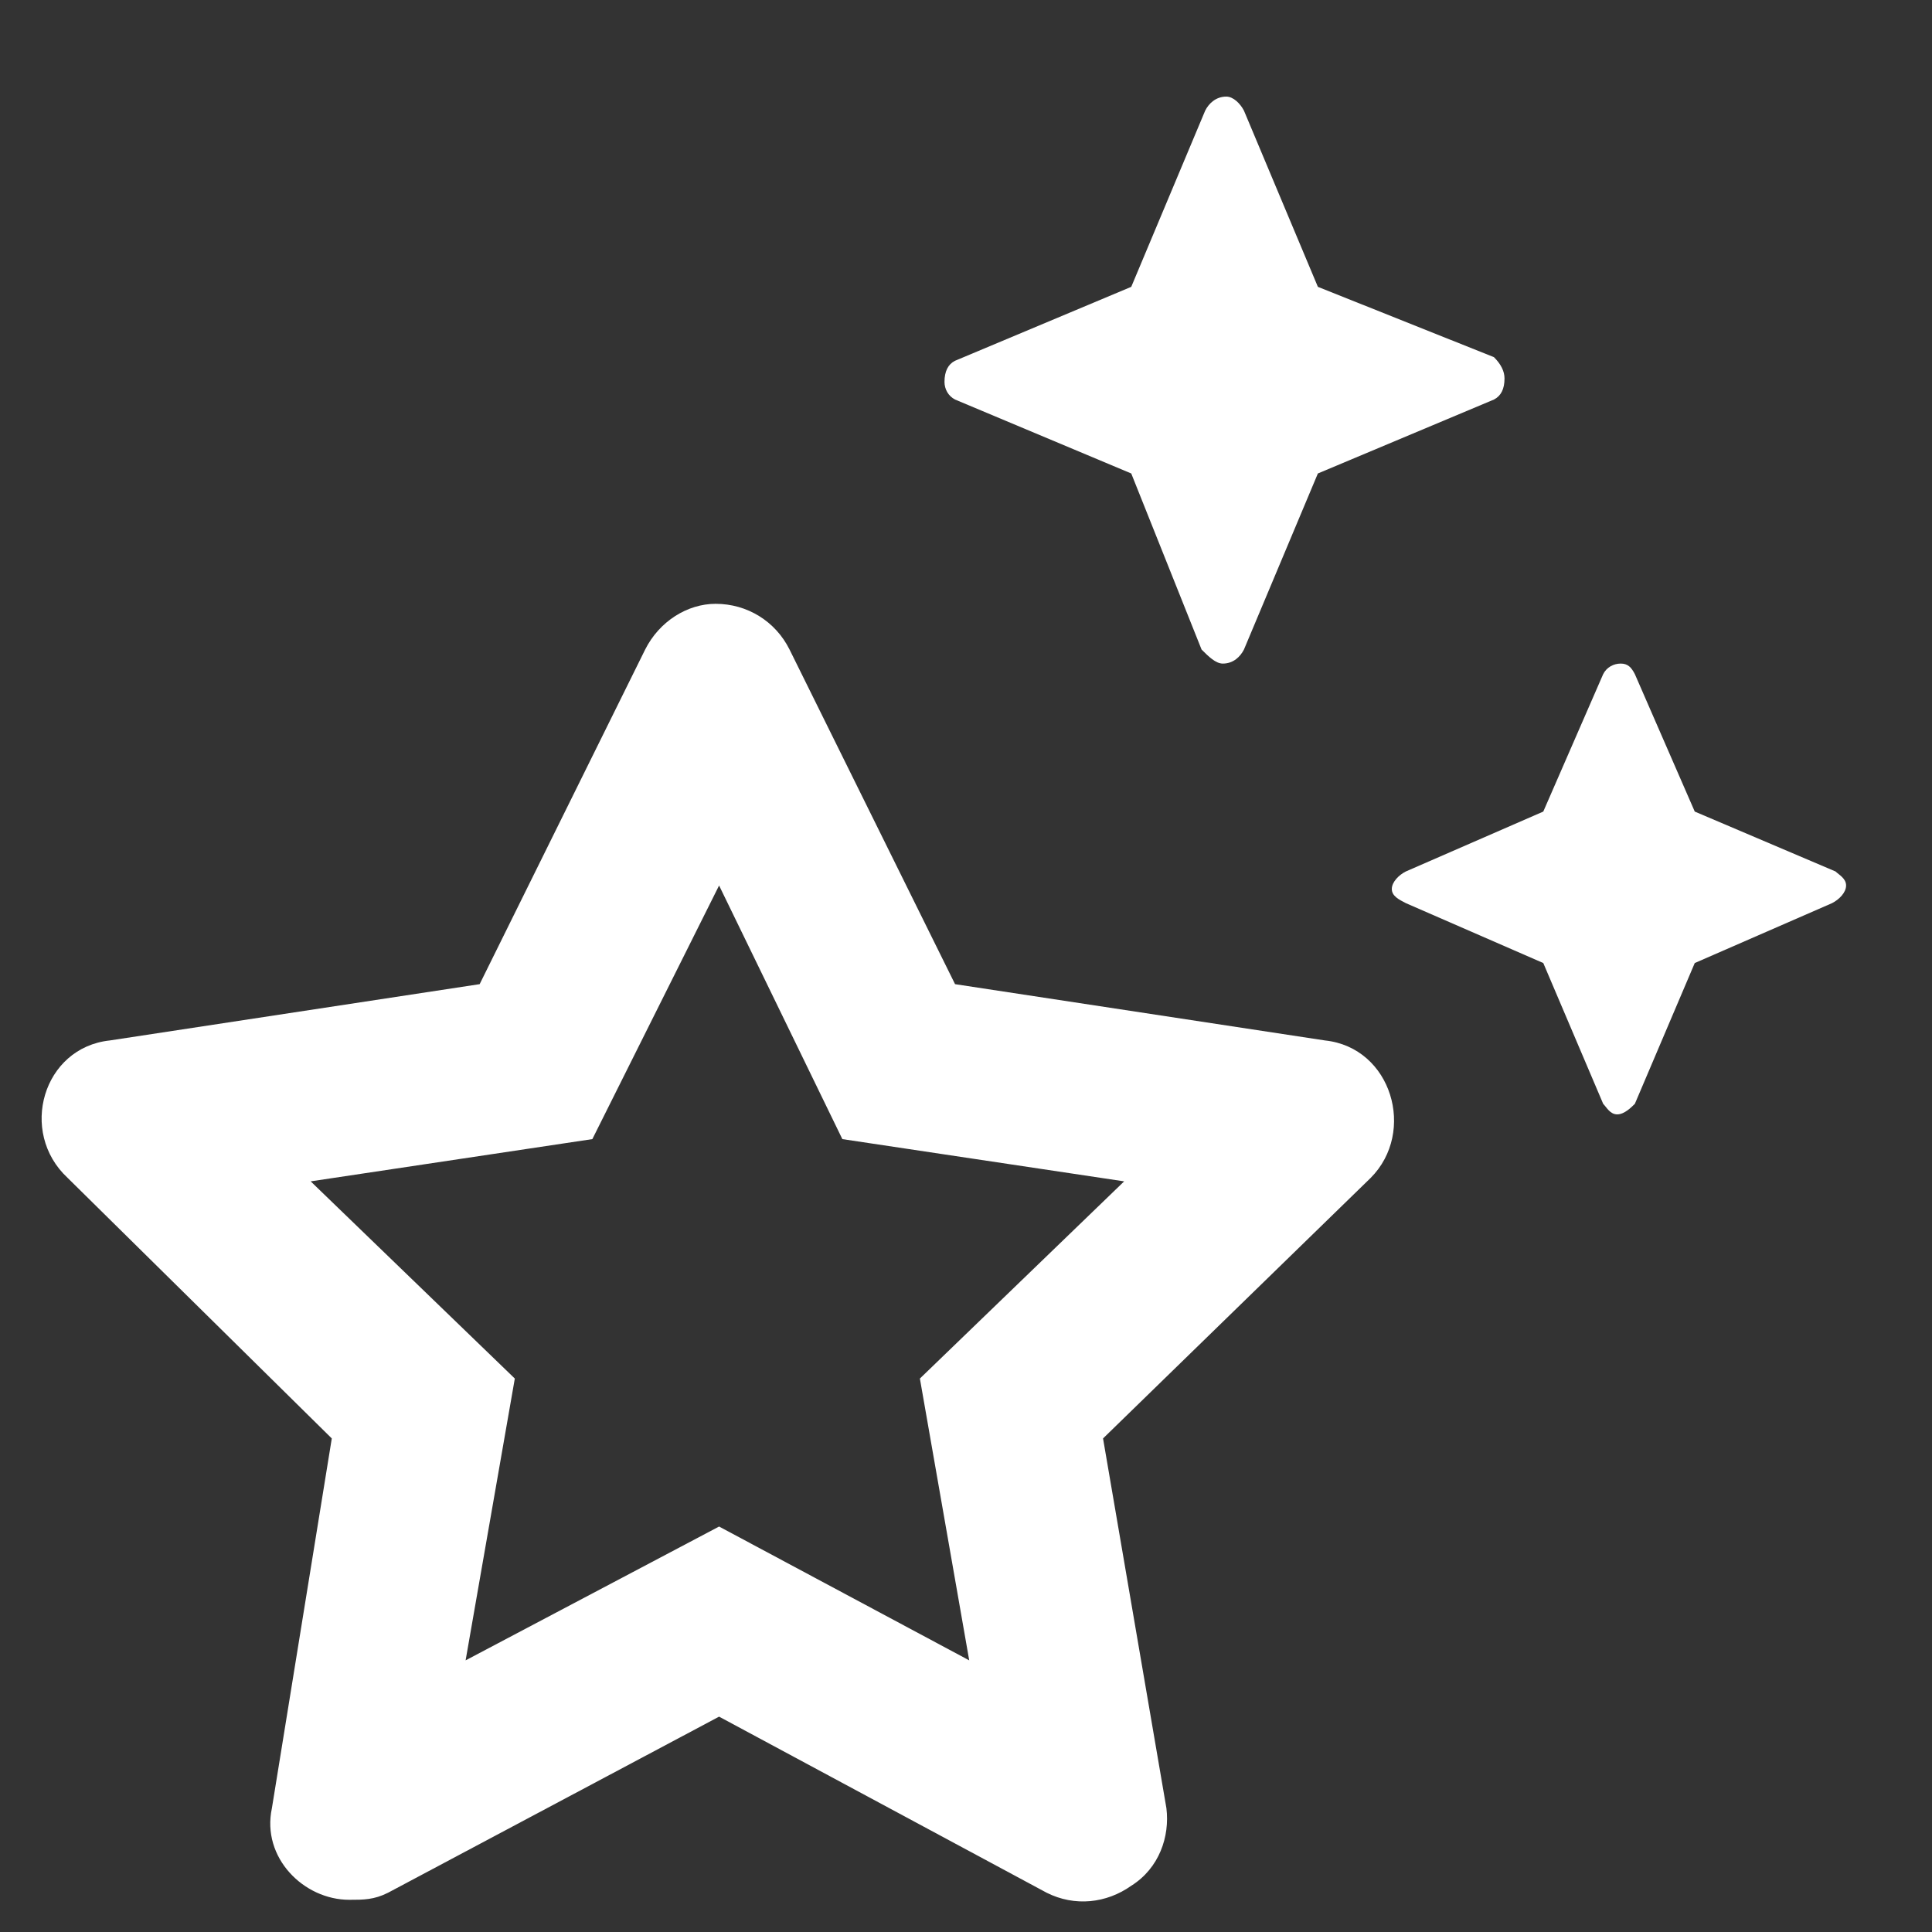 <svg width="15" height="15" viewBox="0 0 15 15" fill="none" xmlns="http://www.w3.org/2000/svg">
<rect x="0" y="0" width="15" height="15" fill="#333333" stroke="none"/>
<path d="M7.415 3.102C7.361 3.074 7.333 3.02 7.333 2.965C7.333 2.883 7.361 2.828 7.415 2.801L8.783 2.227L9.357 0.859C9.384 0.805 9.439 0.75 9.521 0.75C9.576 0.75 9.63 0.805 9.658 0.859L10.232 2.227L11.599 2.773C11.654 2.828 11.681 2.883 11.681 2.938C11.681 3.02 11.654 3.074 11.599 3.102L10.232 3.676L9.658 5.043C9.63 5.098 9.576 5.152 9.494 5.152C9.439 5.152 9.384 5.098 9.329 5.043L8.783 3.676L7.415 3.102ZM14.251 6.766C14.279 6.793 14.333 6.82 14.333 6.875C14.333 6.93 14.279 6.984 14.224 7.012L13.158 7.477L12.693 8.57C12.665 8.598 12.611 8.652 12.556 8.652C12.501 8.652 12.474 8.598 12.447 8.57L11.982 7.477L10.915 7.012C10.861 6.984 10.806 6.957 10.806 6.902C10.806 6.848 10.861 6.793 10.915 6.766L11.982 6.301L12.447 5.234C12.474 5.18 12.529 5.152 12.583 5.152C12.638 5.152 12.665 5.18 12.693 5.234L13.158 6.301L14.251 6.766ZM10.287 8.078C10.806 8.133 10.997 8.789 10.642 9.145L8.564 11.168L9.056 14.039C9.083 14.258 9.001 14.504 8.783 14.641C8.591 14.777 8.345 14.805 8.126 14.695L5.583 13.328L3.013 14.695C2.904 14.75 2.822 14.75 2.712 14.75C2.357 14.75 2.029 14.422 2.111 14.039L2.576 11.168L0.525 9.145C0.142 8.789 0.333 8.133 0.853 8.078L3.724 7.641L5.009 5.043C5.119 4.824 5.337 4.688 5.556 4.688C5.802 4.688 6.021 4.824 6.13 5.043L7.415 7.641L10.287 8.078ZM7.142 10.703L8.728 9.172L6.54 8.844L5.583 6.875L4.599 8.844L2.412 9.172L3.997 10.703L3.615 12.891L5.583 11.852L7.525 12.891L7.142 10.703Z" fill="white"/>
</svg>
